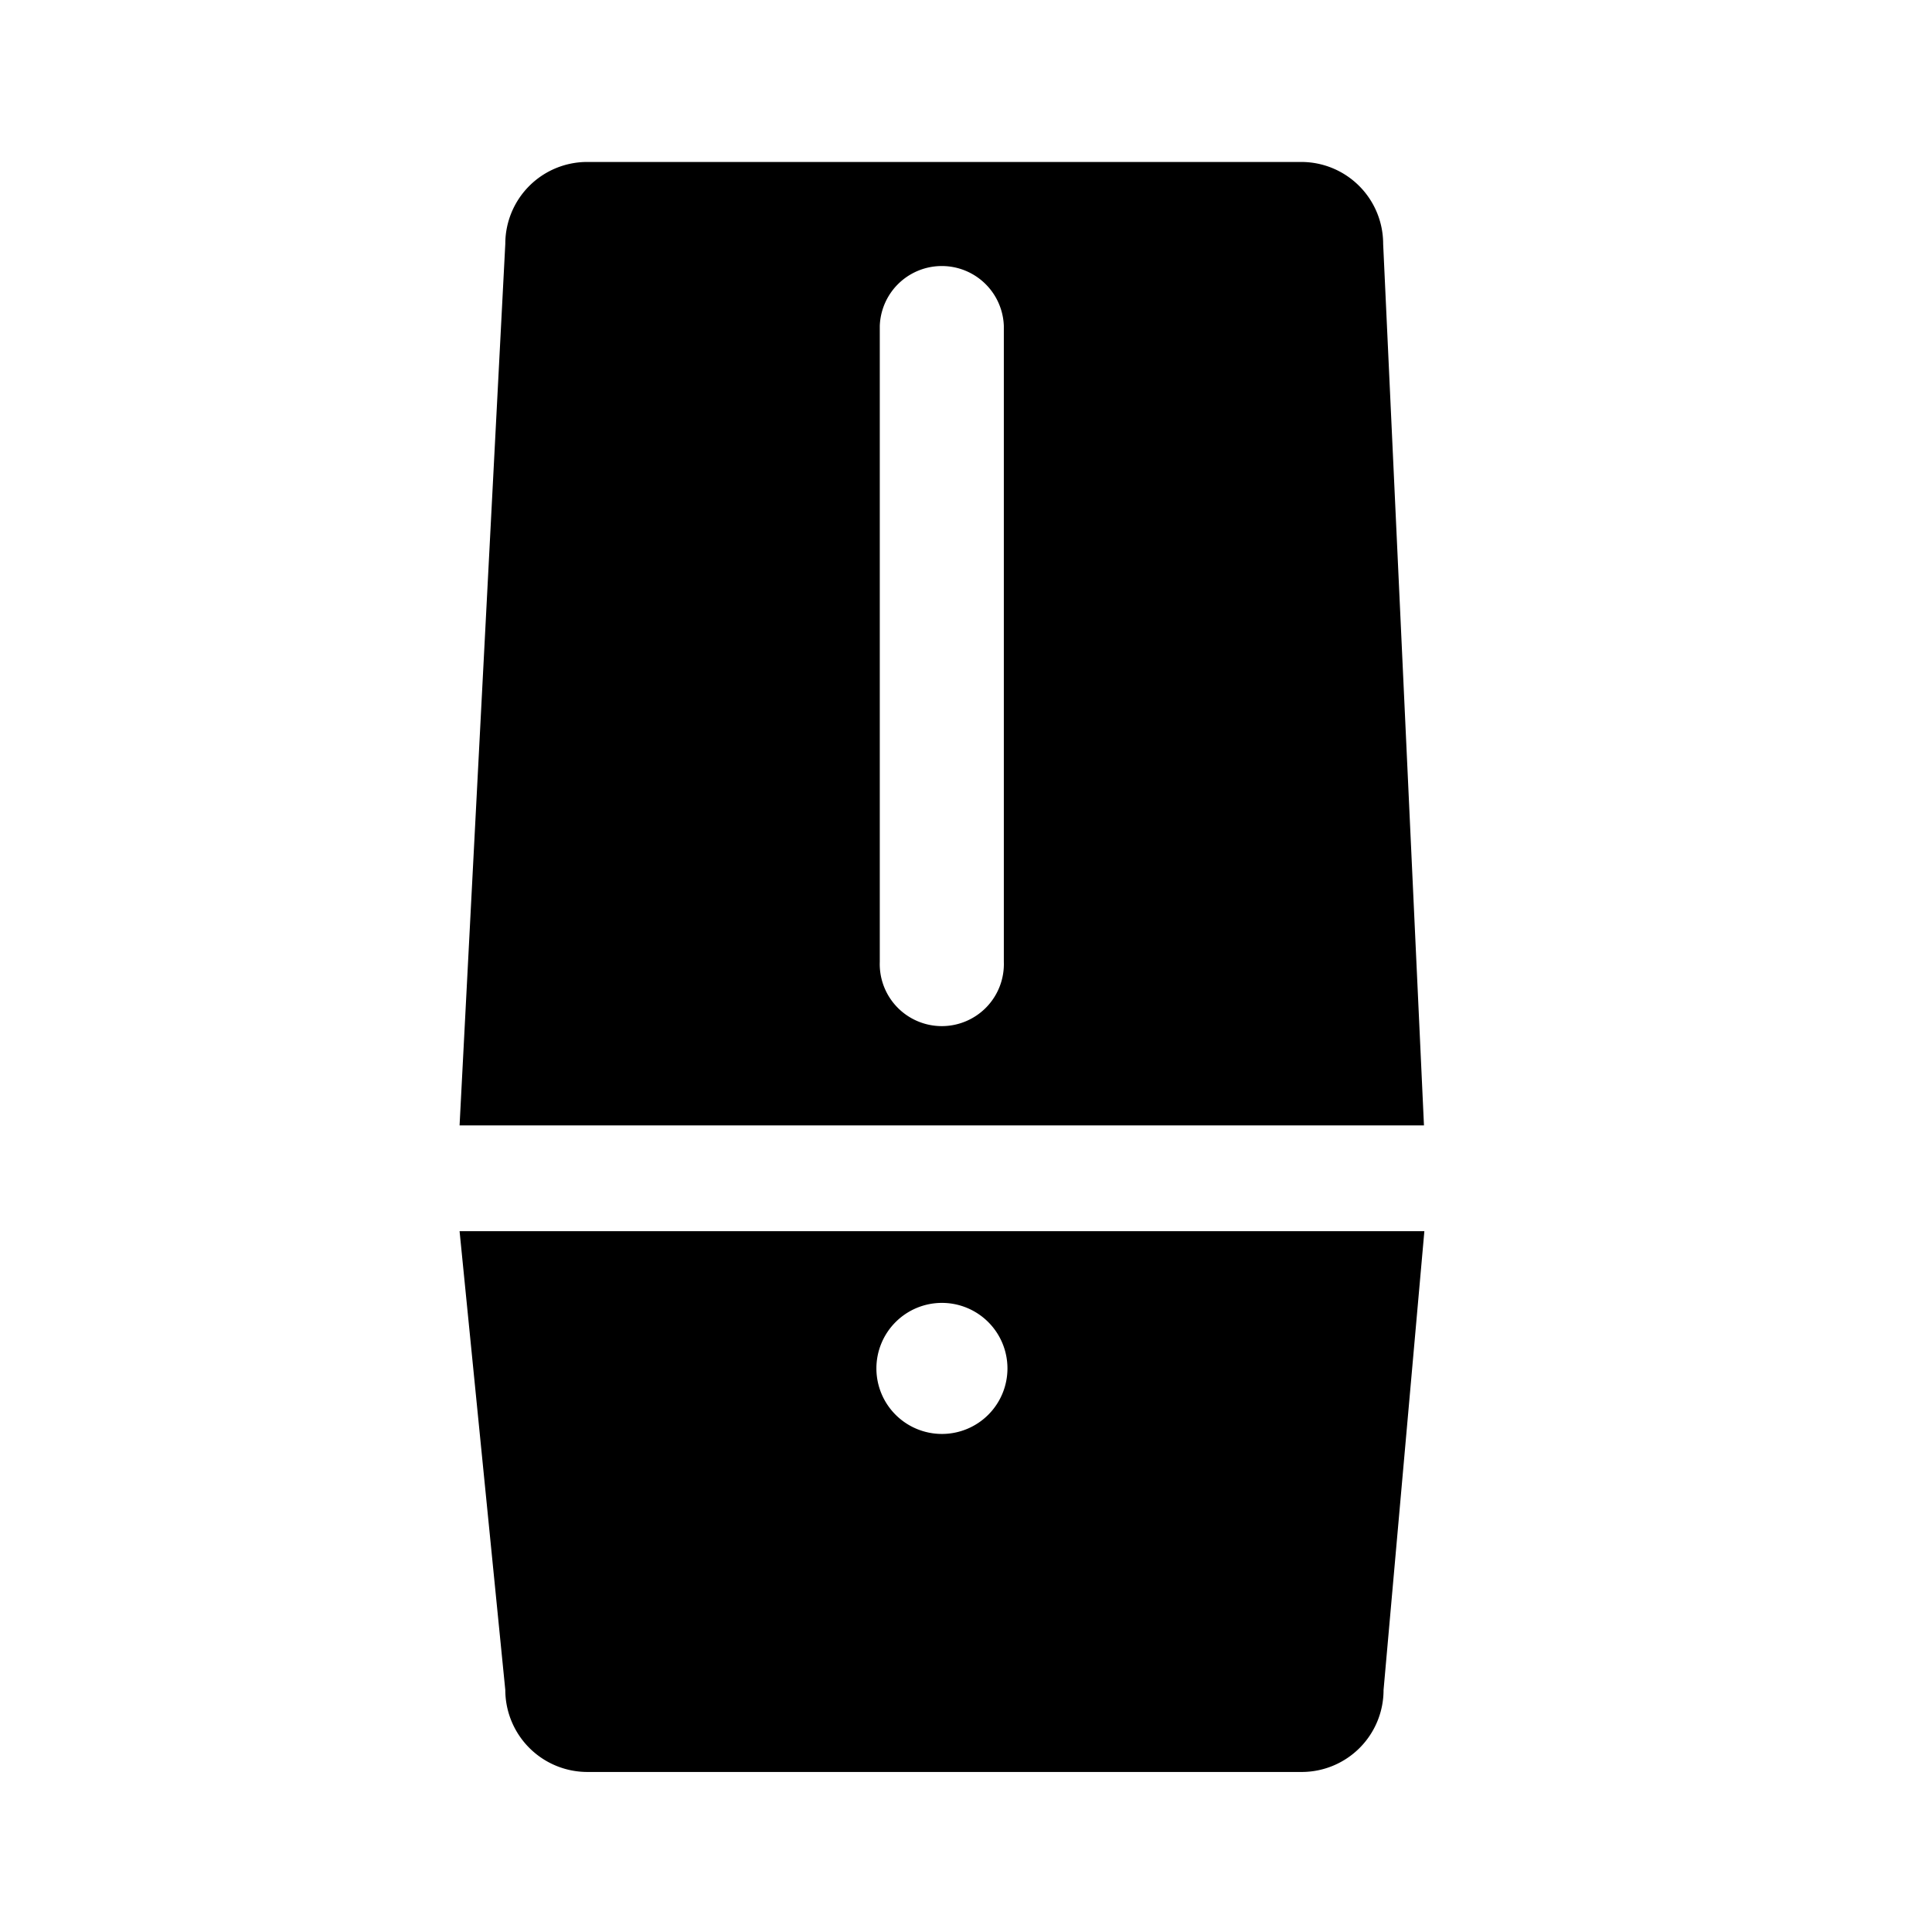 <svg xmlns="http://www.w3.org/2000/svg" width="1em" height="1em" viewBox="0 0 24 24"><path fill="currentColor" d="M17.182 3.029a1.017 1.017 0 0 0-1.017-1.017H7.3a1.017 1.017 0 0 0-1.023 1.017L5.709 13.98h11.98zm-4.712 8.919a.771.771 0 1 1-1.541 0v-7.9a.771.771 0 0 1 1.541 0zm-6.193 9.046A1.02 1.02 0 0 0 7.3 22.012h8.87a1.017 1.017 0 0 0 1.017-1.018l.507-5.7H5.709Zm5.423-4.809a.814.814 0 1 1-.813.813a.814.814 0 0 1 .813-.813" class="cls-1"/></svg>